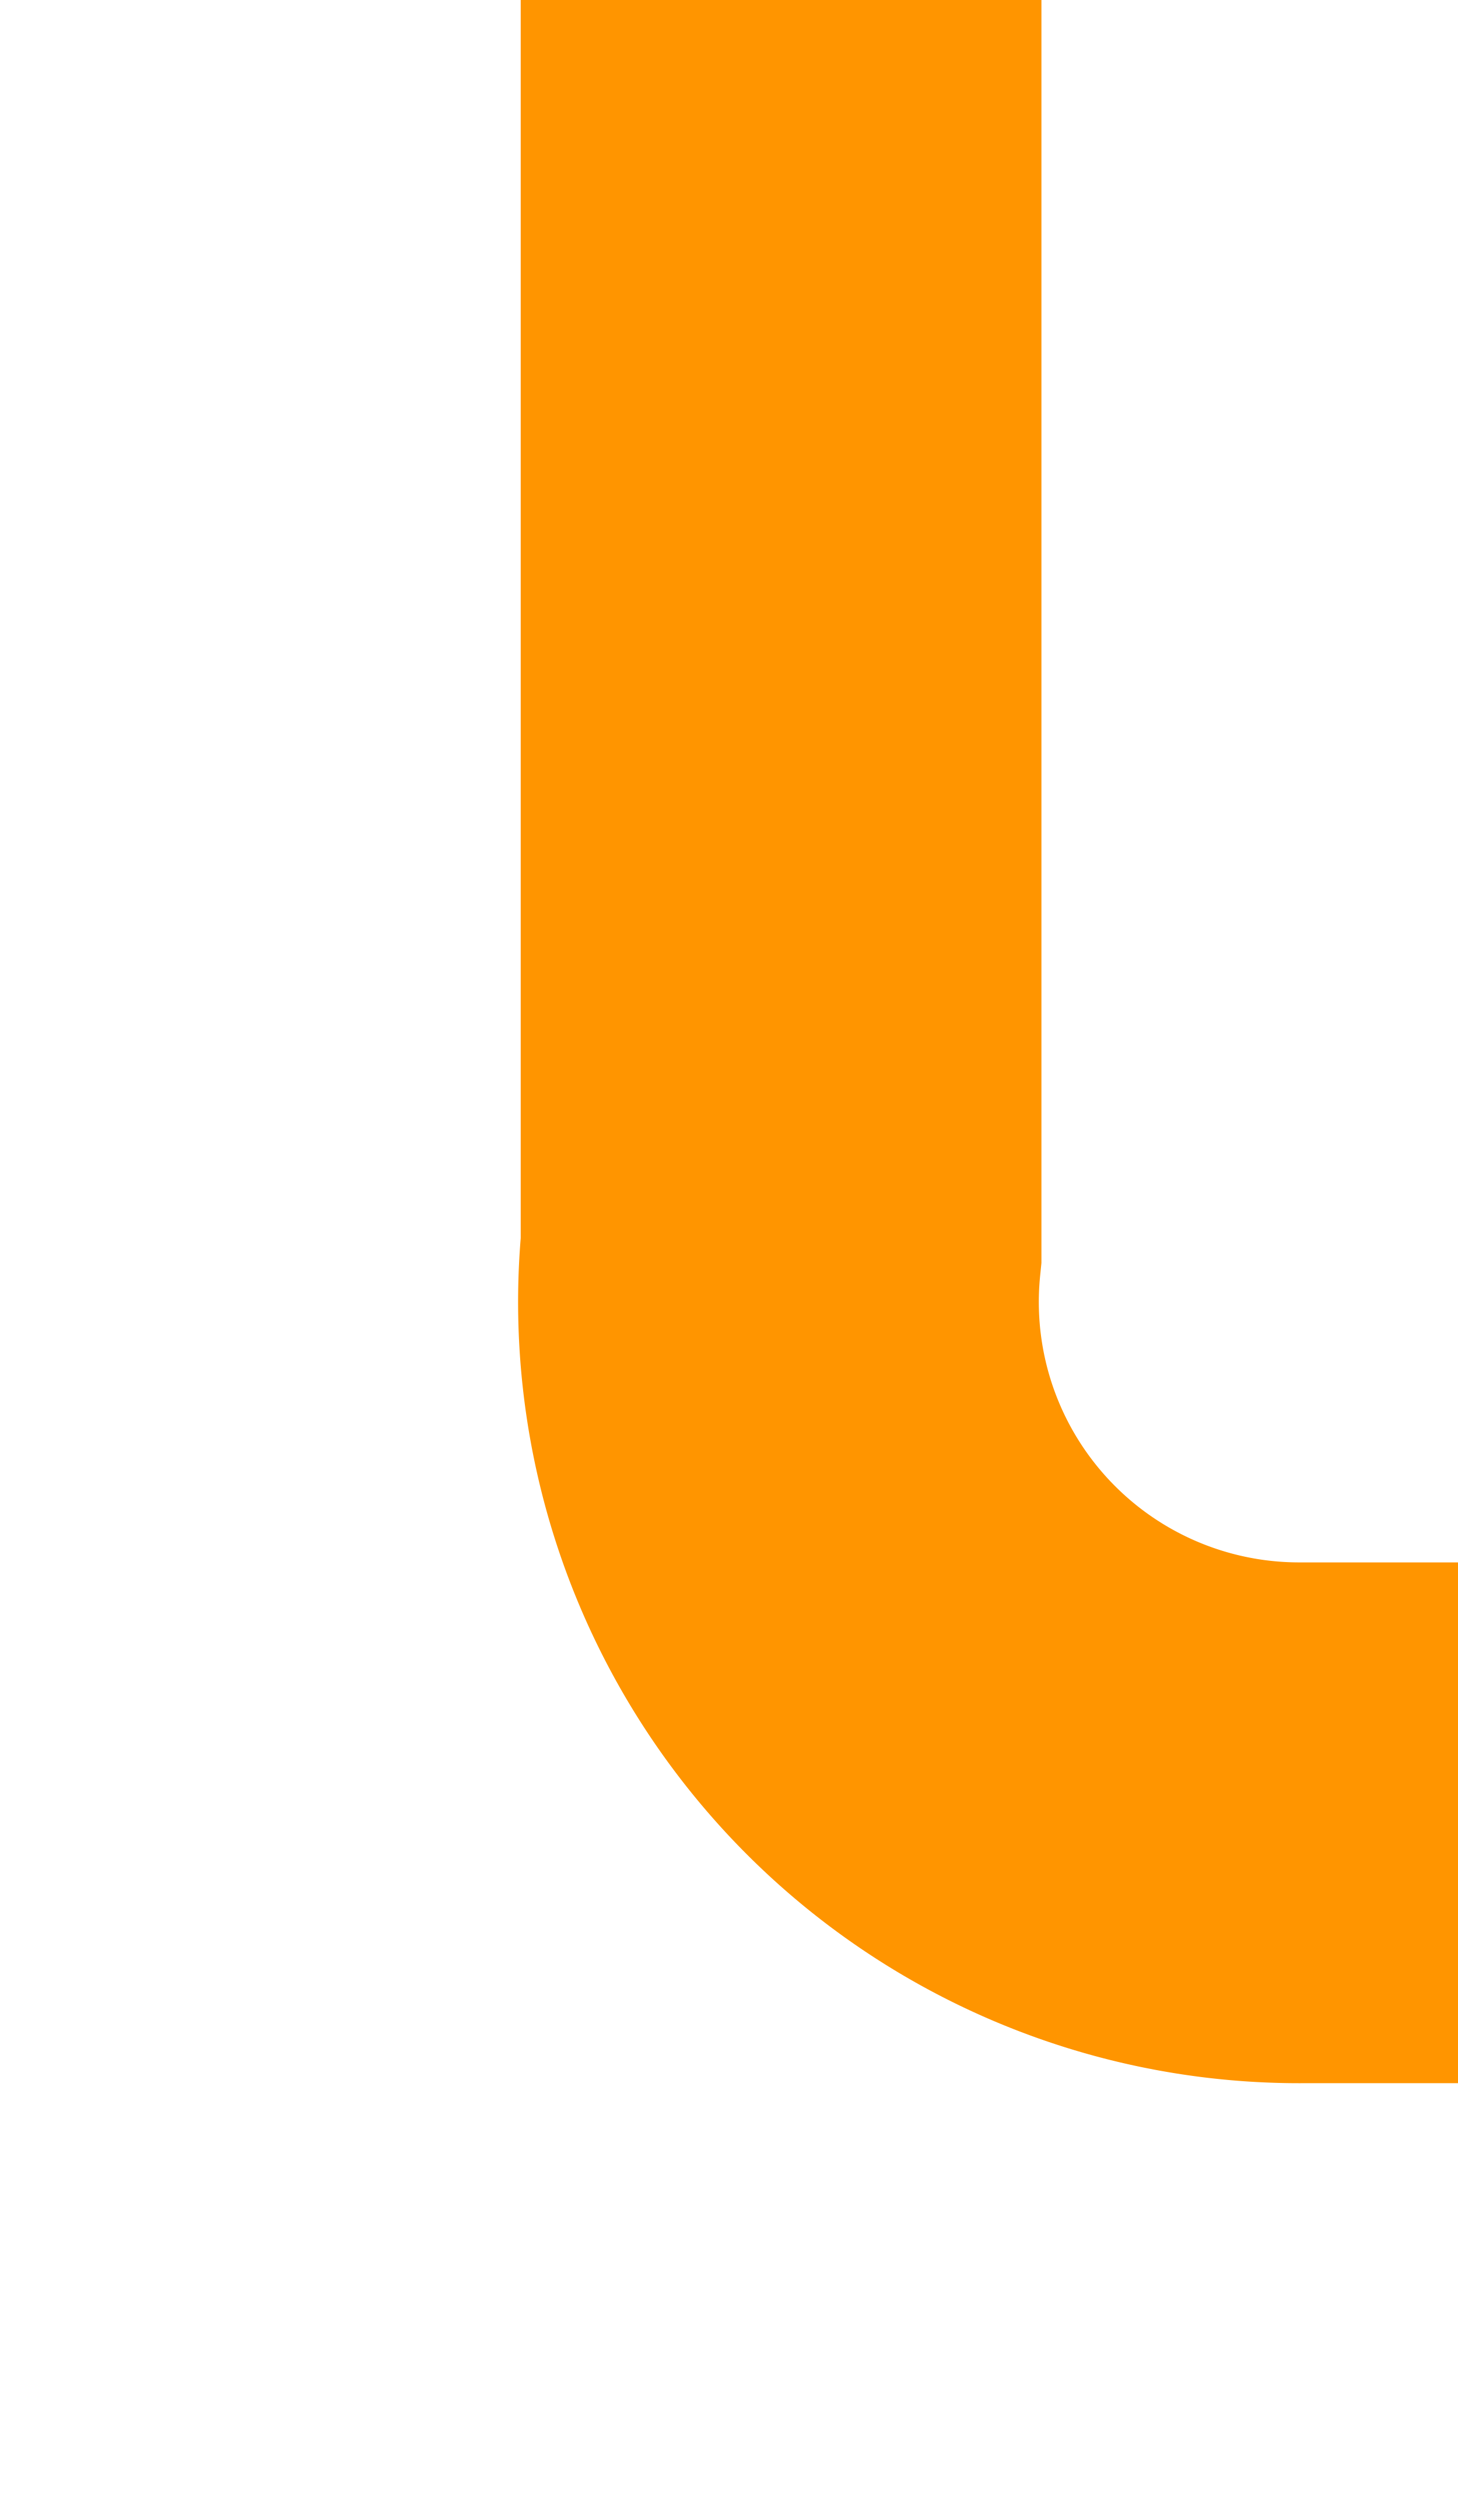 ﻿<?xml version="1.0" encoding="utf-8"?>
<svg version="1.1" xmlns:xlink="http://www.w3.org/1999/xlink" width="14px" height="24px" preserveAspectRatio="xMidYMin meet" viewBox="150 198  12 24" xmlns="http://www.w3.org/2000/svg">
  <path d="M 156.5 198  L 156.5 210  A 5 5 0 0 0 161.5 215.5 L 369 215.5  " stroke-width="5" stroke="#ff9500" fill="none" />
  <path d="M 365 231  L 386 215.5  L 365 200  L 365 231  Z " fill-rule="nonzero" fill="#ff9500" stroke="none" />
</svg>